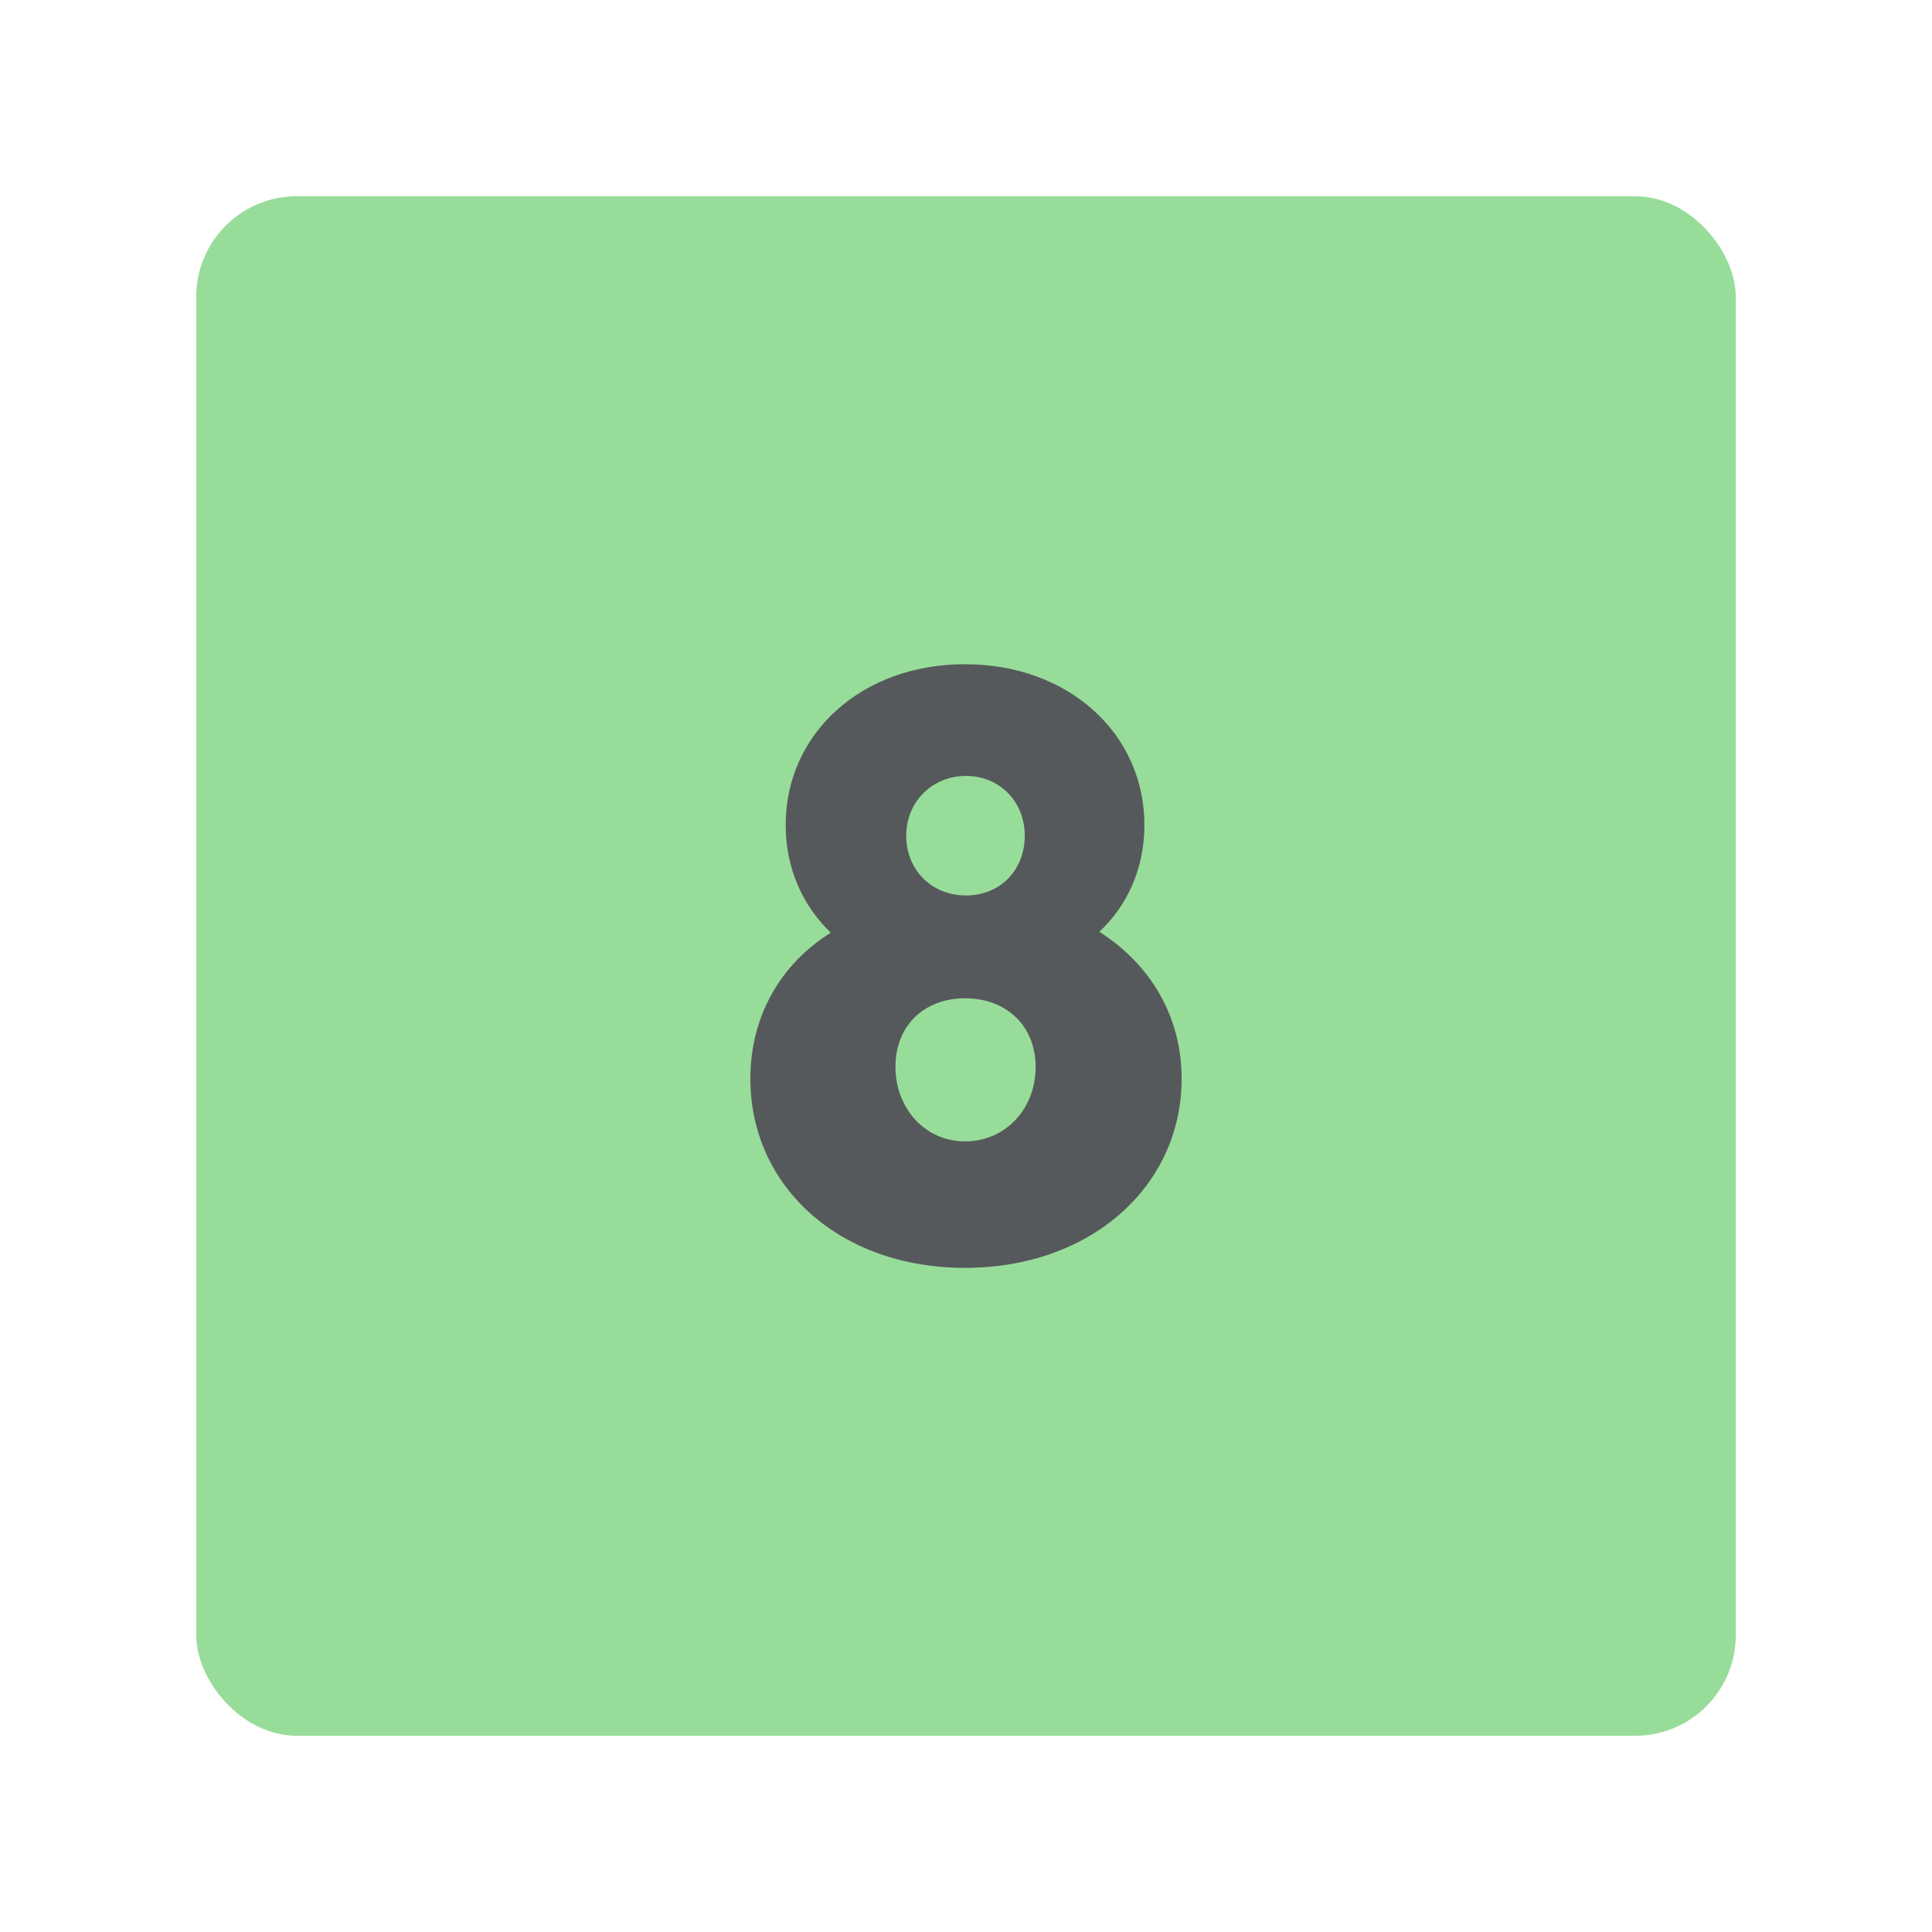 <?xml version="1.0" encoding="UTF-8"?><svg id="a" xmlns="http://www.w3.org/2000/svg" width="192" height="192" viewBox="0 0 192 192"><g id="b"><g id="c"><rect id="d" x="19.5" y="19.5" width="153" height="153" rx="10" ry="10" style="fill:#98dc9a;"/><path d="m117.43,107.2c0,10.71-9.06,18.8-21.53,18.8s-21.33-8.09-21.33-18.8c0-6.23,3.02-11.4,7.99-14.51-2.83-2.73-4.48-6.43-4.48-10.71,0-9.06,7.5-15.97,17.82-15.97s17.83,6.92,17.83,15.97c0,4.28-1.66,7.99-4.48,10.62,5.06,3.22,8.18,8.38,8.18,14.61Zm-14.51-1.17c0-4.09-2.92-6.82-7.01-6.82s-6.92,2.73-6.92,6.82,2.92,7.4,6.92,7.4,7.01-3.22,7.01-7.4Zm-12.86-22.98c0,3.41,2.53,5.94,5.94,5.94s5.84-2.53,5.84-5.94-2.53-5.94-5.84-5.94-5.94,2.53-5.94,5.94Z" style="fill:#56595b;"/></g></g></svg>
